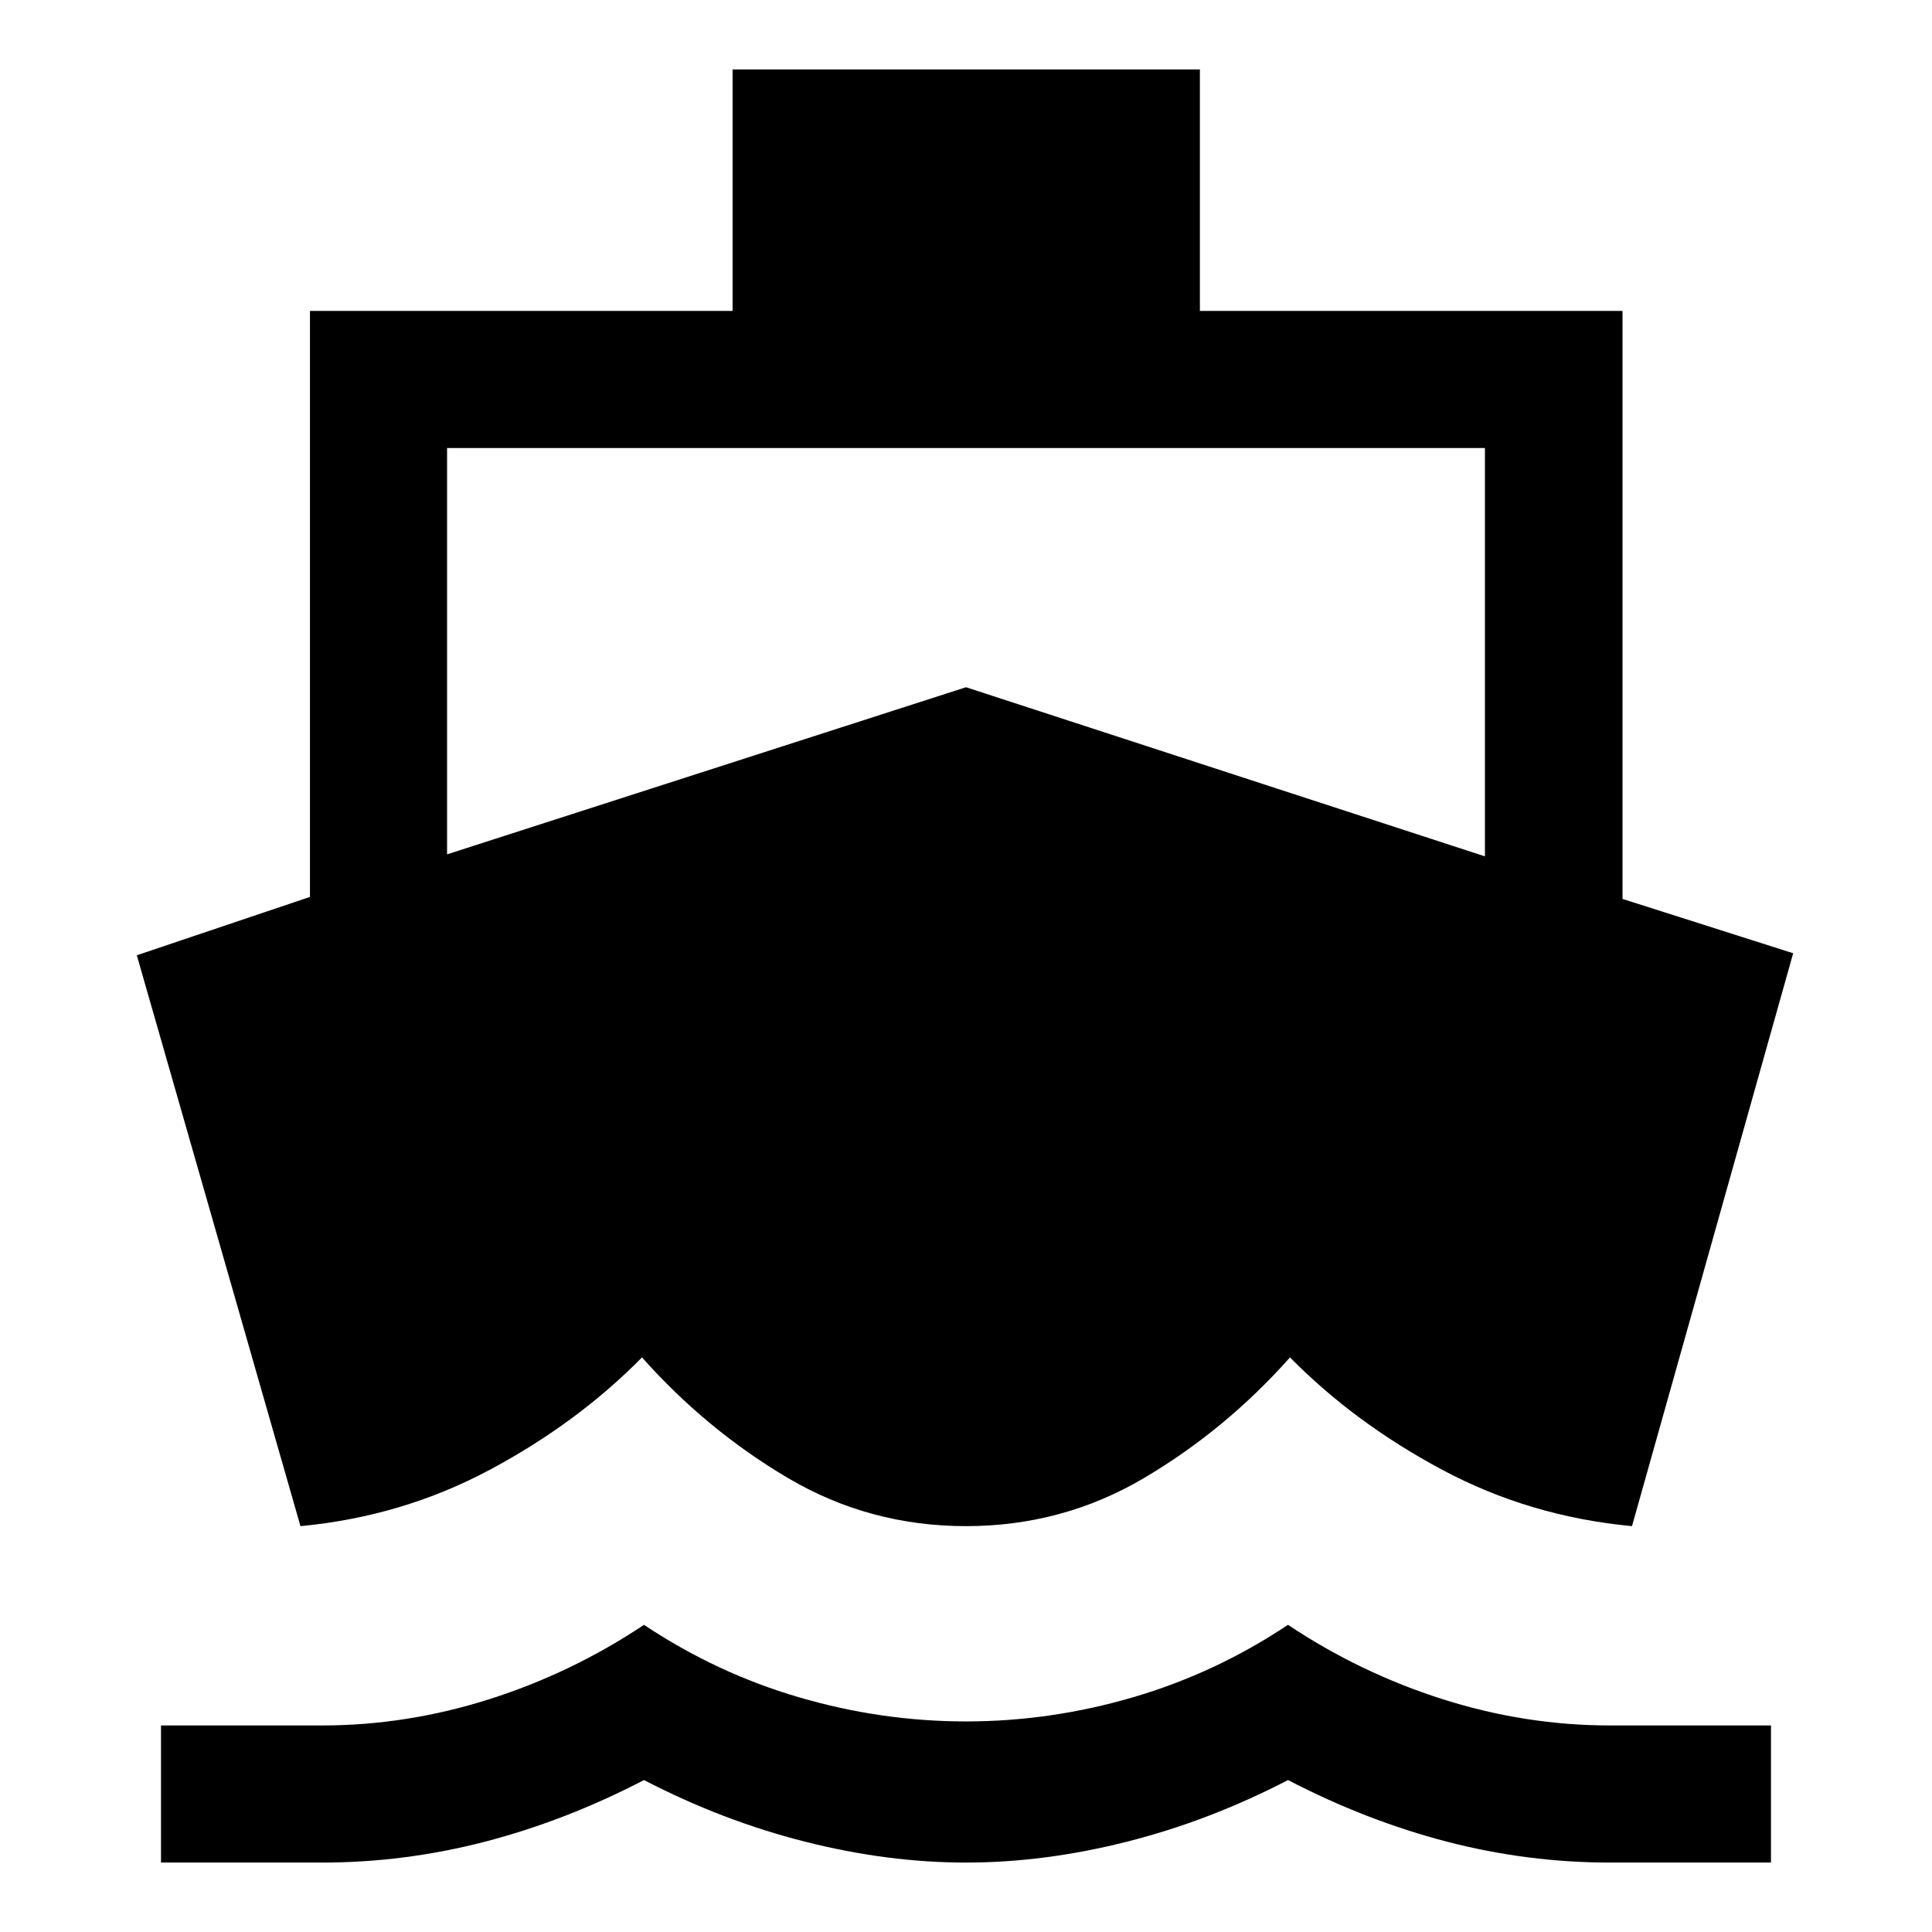 <svg xmlns="http://www.w3.org/2000/svg" width="48" height="48" viewBox="0 -960 960 960"><path d="M149.3-201.67 67.98-485.33l86.04-29V-805.5h210v-120h232.2v120h210v292.17l84.8 27-80.09 284.66q-50.86-4.76-94.4-28.05Q673-253 641-285.52q-32 36-72.5 59.92-40.5 23.93-88.5 23.93t-88.5-23.93Q351-249.52 319-285.52q-32 32.52-75.53 55.8-43.54 23.29-94.17 28.05ZM80-34.5v-68.13h80q42 0 83-13t77-37q36 24 77 36t83 12q42 0 83-12t77-36q36 24 77 37t83 13h80v68.13h-80q-41 0-81-10.38T640-75.5q-39 20.24-80 30.62-41 10.38-80 10.38t-80-10.38q-41-10.38-80-30.62-39 20.24-79 30.62-40 10.38-81 10.38H80Zm142.15-500.98L480-618.52l257.85 84.04v-202.89h-515.7v201.89Z"/></svg>